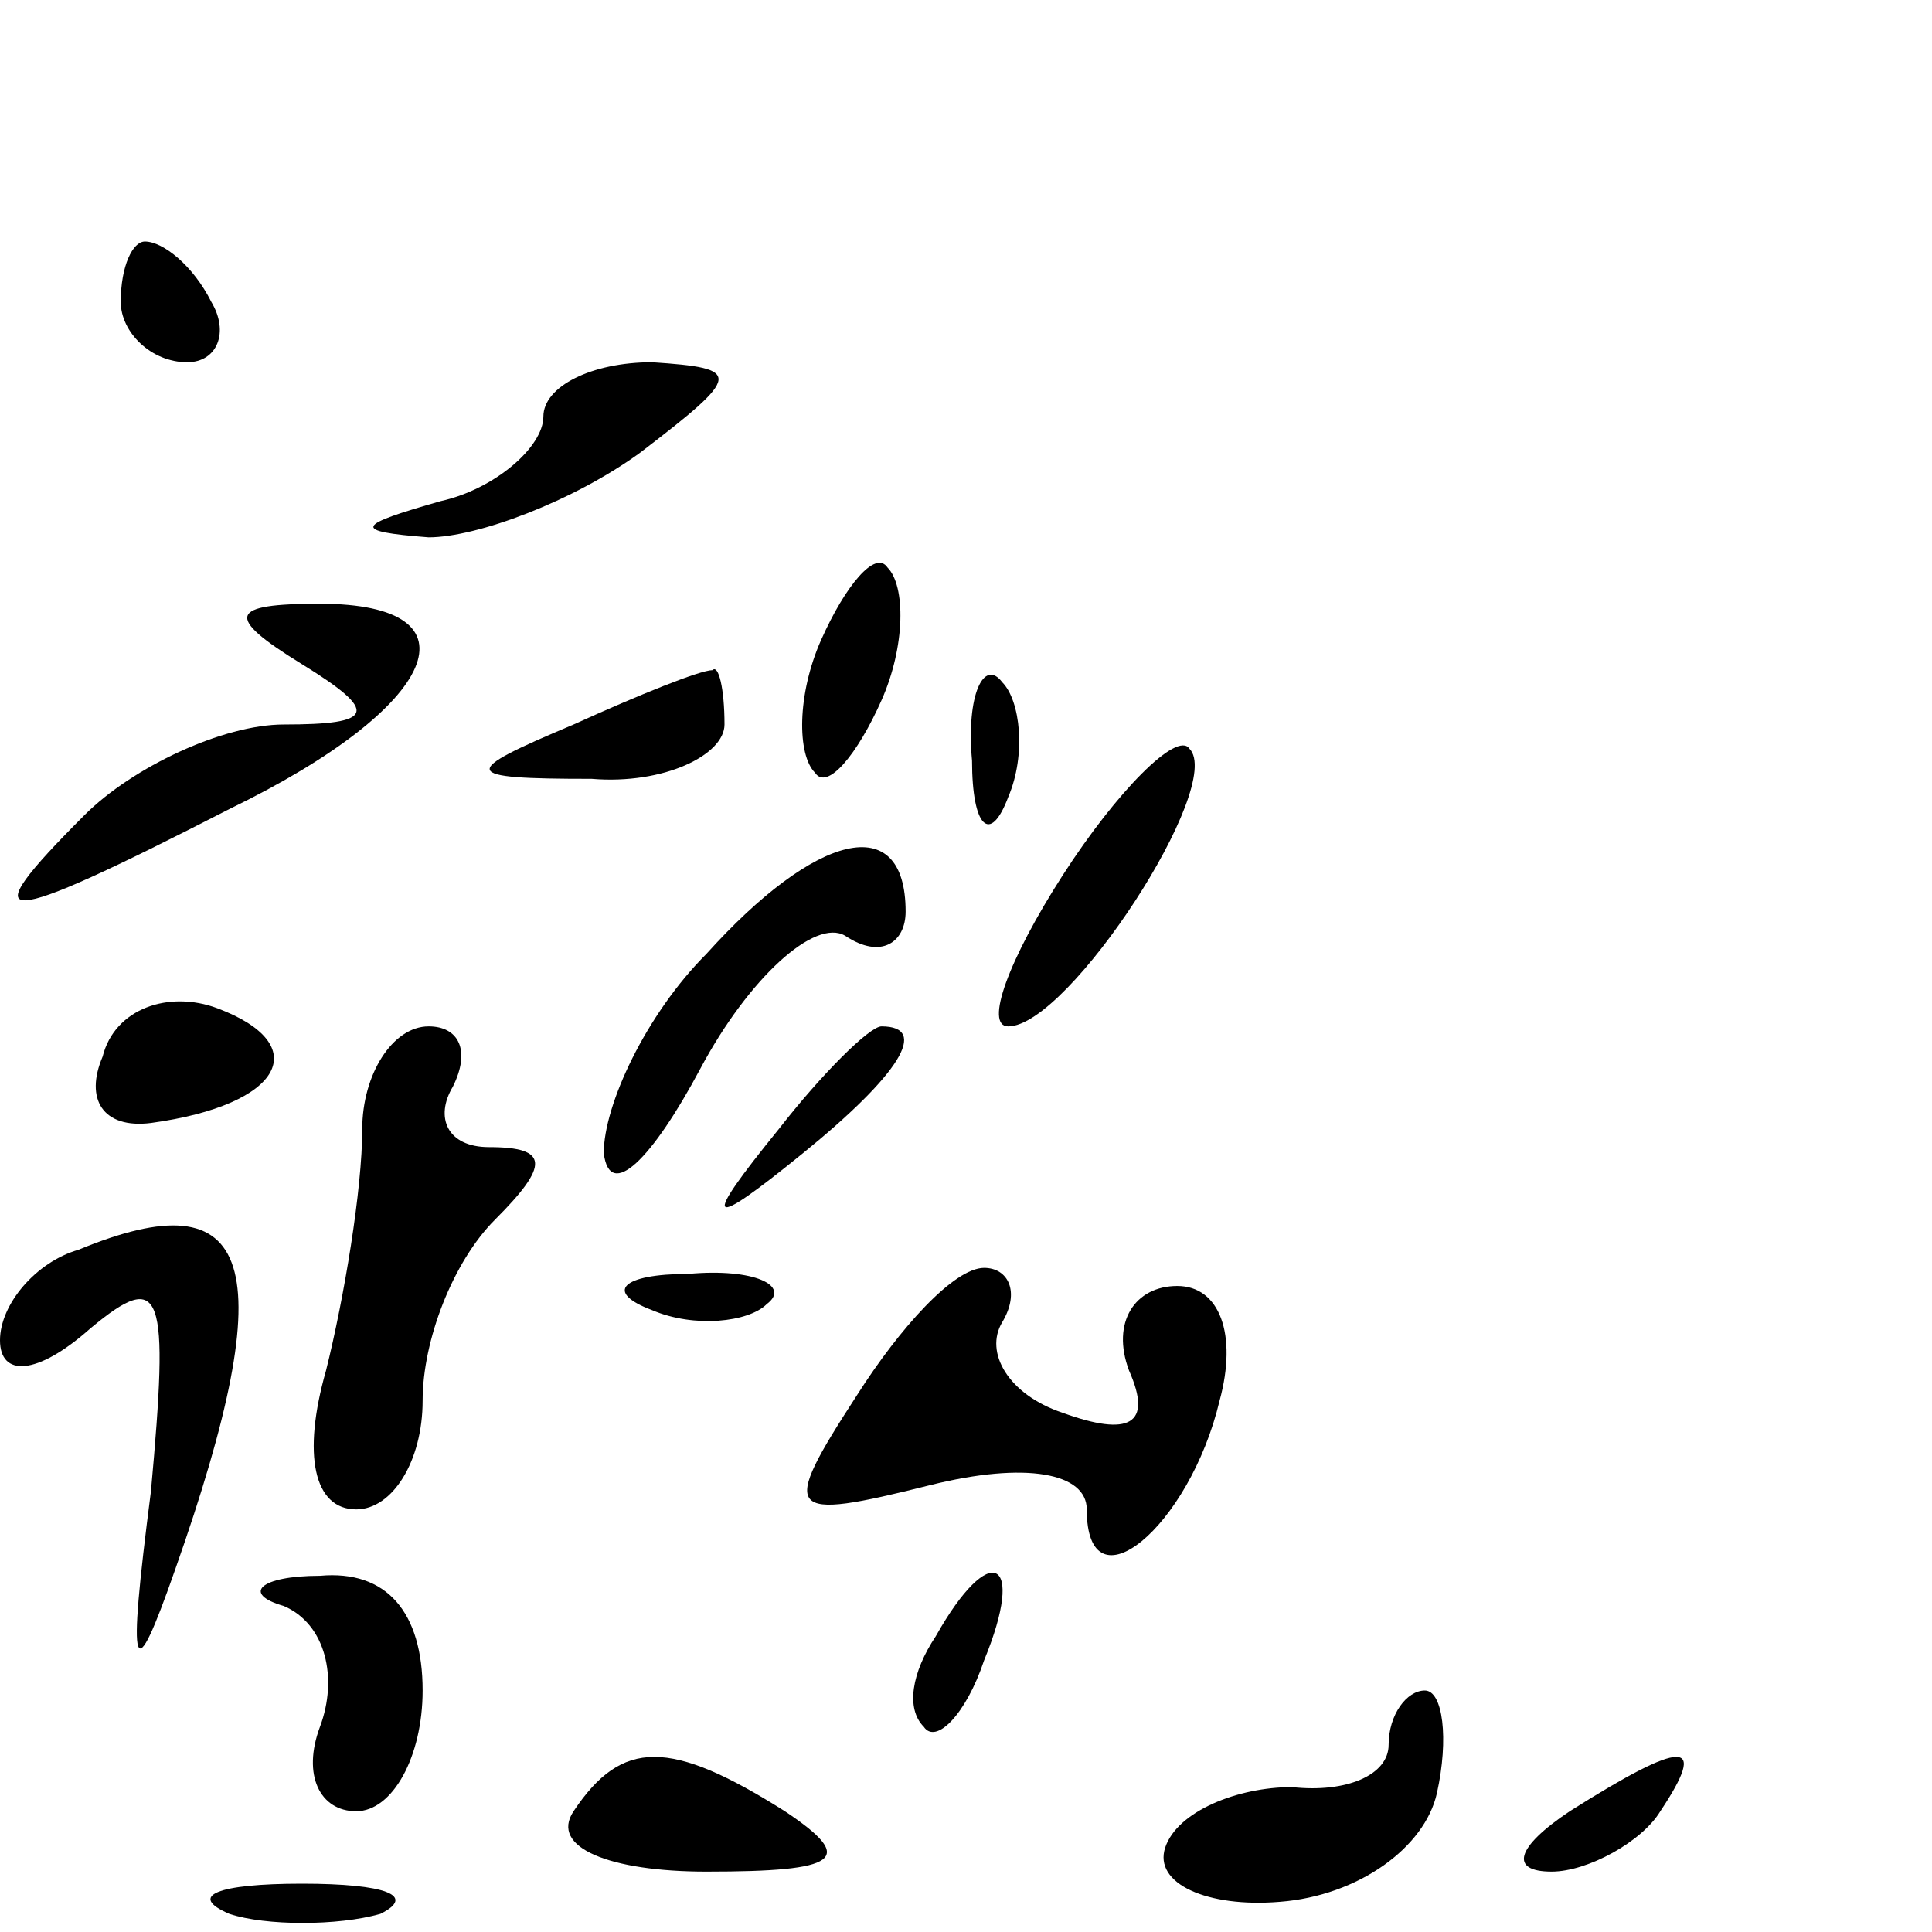 <?xml version="1.0" standalone="no"?>
<!DOCTYPE svg PUBLIC "-//W3C//DTD SVG 20010904//EN"
 "http://www.w3.org/TR/2001/REC-SVG-20010904/DTD/svg10.dtd">
<svg version="1.0" xmlns="http://www.w3.org/2000/svg"
 width="32pt" height="32pt" viewBox="0 0 32 32"
 preserveAspectRatio="xMidYMid meet">
<g transform="translate(0,32) scale(0.1,-0.1)"
fill="#000000" stroke="none">
<path fill="#000000" stroke="none" d="M20 270 c0 -5 5 -10 11 -10 5 0 7 5 4
10 -3 6 -8 10 -11 10 -2 0 -4 -4 -4 -10z"/>
<path fill="#000000" stroke="none" d="M90 251 c0 -5 -8 -12 -17 -14 -14 -4
-15 -5 -2 -6 8 0 24 6 35 14 17 13 17 14 2 15 -10 0 -18 -4 -18 -9z"/>
<path fill="#000000" stroke="none" d="M136 214 c-4 -9 -4 -19 -1 -22 2 -3 7
3 11 12 4 9 4 19 1 22 -2 3 -7 -3 -11 -12z"/>
<path fill="#000000" stroke="none" d="M50 210 c13 -8 12 -10 -3 -10 -10 0
-25 -7 -33 -15 -19 -19 -15 -19 24 1 35 17 42 34 15 34 -15 0 -16 -2 -3 -10z"/>
<path fill="#000000" stroke="none" d="M95 200 c-19 -8 -19 -9 3 -9 12 -1 22
4 22 9 0 6 -1 10 -2 9 -2 0 -12 -4 -23 -9z"/>
<path fill="#000000" stroke="none" d="M161 194 c0 -11 3 -14 6 -6 3 7 2 16
-1 19 -3 4 -6 -2 -5 -13z"/>
<path fill="#000000" stroke="none" d="M176 175 c-9 -14 -13 -25 -9 -25 10 0
36 40 30 46 -2 3 -12 -7 -21 -21z"/>
<path fill="#000000" stroke="none" d="M117 162 c-10 -10 -17 -25 -17 -33 1
-8 8 -1 16 14 8 15 19 25 24 22 6 -4 10 -1 10 4 0 17 -15 13 -33 -7z"/>
<path fill="#000000" stroke="none" d="M17 145 c-3 -7 0 -12 8 -11 22 3 27 13
11 19 -8 3 -17 0 -19 -8z"/>
<path fill="#000000" stroke="none" d="M60 133 c0 -10 -3 -28 -6 -40 -4 -14
-2 -23 5 -23 6 0 11 8 11 18 0 10 5 23 12 30 9 9 9 12 -1 12 -7 0 -9 5 -6 10
3 6 1 10 -4 10 -6 0 -11 -8 -11 -17z"/>
<path fill="#000000" stroke="none" d="M129 133 c-13 -16 -12 -17 4 -4 16 13
21 21 13 21 -2 0 -10 -8 -17 -17z"/>
<path fill="#000000" stroke="none" d="M13 113 c-7 -2 -13 -9 -13 -15 0 -6 6
-6 15 2 12 10 13 6 10 -27 -4 -31 -3 -33 4 -13 18 51 13 65 -16 53z"/>
<path fill="#000000" stroke="none" d="M108 103 c7 -3 16 -2 19 1 4 3 -2 6
-13 5 -11 0 -14 -3 -6 -6z"/>
<path fill="#000000" stroke="none" d="M142 89 c-13 -20 -12 -21 12 -15 16 4
26 2 26 -4 0 -17 17 -3 22 18 3 11 0 19 -7 19 -7 0 -11 -6 -8 -14 4 -9 0 -11
-11 -7 -9 3 -13 10 -10 15 3 5 1 9 -3 9 -5 0 -14 -10 -21 -21z"/>
<path fill="#000000" stroke="none" d="M47 54 c7 -3 9 -12 6 -20 -3 -8 0 -14
6 -14 6 0 11 9 11 20 0 13 -6 20 -17 19 -10 0 -13 -3 -6 -5z"/>
<path fill="#000000" stroke="none" d="M155 49 c-4 -6 -5 -12 -2 -15 2 -3 7 2
10 11 7 17 1 20 -8 4z"/>
<path fill="#000000" stroke="none" d="M230 31 c0 -5 -7 -8 -16 -7 -9 0 -19
-4 -21 -10 -2 -6 7 -10 19 -9 13 1 24 9 26 18 2 9 1 17 -2 17 -3 0 -6 -4 -6
-9z"/>
<path fill="#000000" stroke="none" d="M95 20 c-4 -6 6 -10 22 -10 22 0 25 2
13 10 -19 12 -27 12 -35 0z"/>
<path fill="#000000" stroke="none" d="M260 20 c-9 -6 -10 -10 -3 -10 6 0 15
5 18 10 8 12 4 12 -15 0z"/>
<path fill="#000000" stroke="none" d="M38 3 c6 -2 18 -2 25 0 6 3 1 5 -13 5
-14 0 -19 -2 -12 -5z"/>
</g>
</svg>
